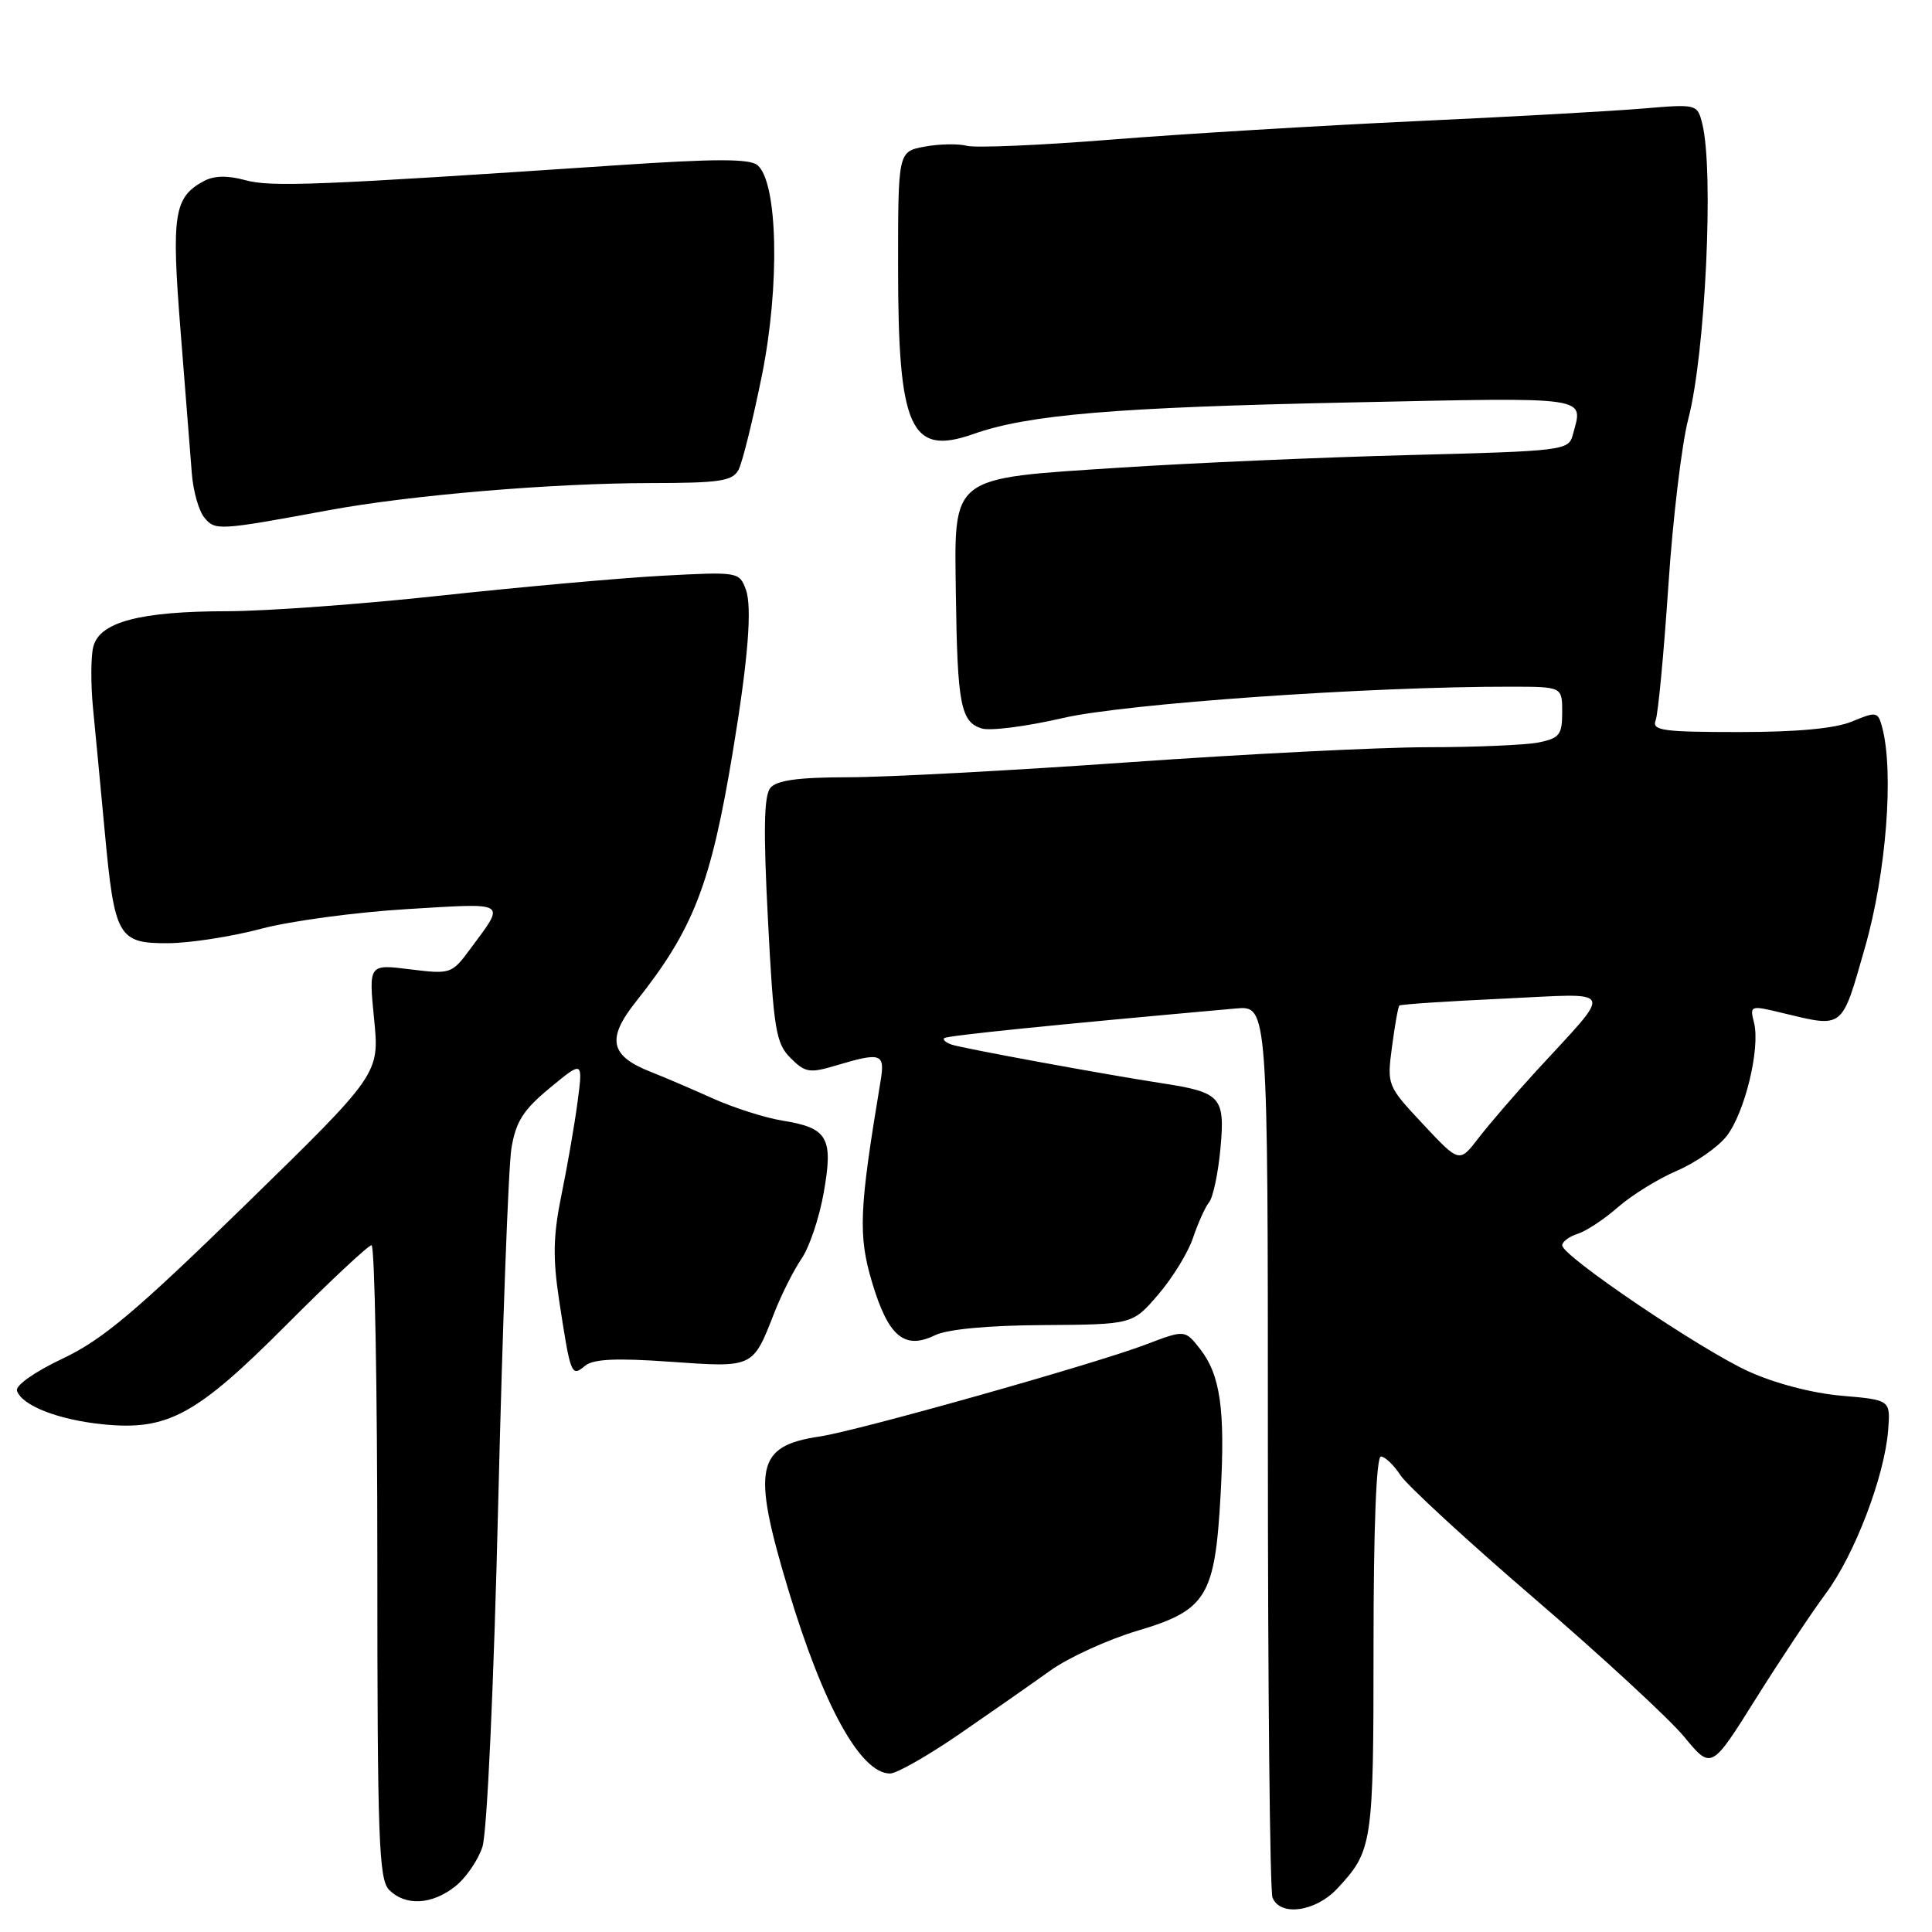 <?xml version="1.0" encoding="UTF-8" standalone="no"?>
<!DOCTYPE svg PUBLIC "-//W3C//DTD SVG 1.1//EN" "http://www.w3.org/Graphics/SVG/1.1/DTD/svg11.dtd" >
<svg xmlns="http://www.w3.org/2000/svg" xmlns:xlink="http://www.w3.org/1999/xlink" version="1.1" viewBox="0 0 256 256">
 <g >
 <path fill="currentColor"
d=" M 177.19 250.25 C 181.88 245.22 182.00 244.41 182.00 218.07 C 182.00 202.42 182.37 193.00 182.98 193.00 C 183.51 193.00 184.69 194.12 185.58 195.49 C 186.48 196.85 194.48 204.22 203.37 211.86 C 212.26 219.50 221.16 227.72 223.15 230.12 C 226.76 234.50 226.76 234.50 232.63 225.13 C 235.86 219.98 240.05 213.68 241.94 211.13 C 245.76 205.98 249.71 195.63 250.19 189.50 C 250.50 185.50 250.50 185.50 244.00 184.94 C 240.12 184.60 235.15 183.30 231.67 181.71 C 225.25 178.77 207.00 166.42 207.00 165.02 C 207.00 164.53 207.93 163.84 209.07 163.48 C 210.20 163.12 212.61 161.53 214.41 159.94 C 216.22 158.36 219.72 156.19 222.20 155.13 C 224.67 154.07 227.63 152.01 228.77 150.56 C 231.19 147.48 233.27 138.92 232.42 135.52 C 231.84 133.22 231.91 133.19 236.16 134.22 C 244.37 136.19 243.99 136.50 247.13 125.50 C 249.94 115.69 250.98 102.26 249.39 96.34 C 248.84 94.30 248.63 94.26 245.44 95.59 C 243.19 96.53 238.18 97.00 230.43 97.00 C 220.32 97.00 218.86 96.80 219.38 95.45 C 219.71 94.60 220.46 86.61 221.06 77.70 C 221.65 68.79 222.84 58.80 223.71 55.50 C 225.97 46.86 227.12 22.61 225.56 16.40 C 224.91 13.79 224.85 13.78 217.70 14.38 C 213.74 14.72 200.15 15.48 187.50 16.06 C 174.85 16.65 156.78 17.74 147.35 18.49 C 137.91 19.25 129.25 19.62 128.11 19.32 C 126.96 19.02 124.44 19.07 122.51 19.43 C 119.00 20.09 119.00 20.09 119.00 35.40 C 119.00 56.84 120.63 60.45 128.98 57.51 C 136.26 54.94 147.71 53.98 178.75 53.33 C 211.26 52.65 209.79 52.44 208.40 57.63 C 207.85 59.69 207.19 59.77 186.66 60.30 C 175.02 60.60 157.85 61.35 148.50 61.96 C 125.64 63.45 126.45 62.82 126.66 78.97 C 126.86 93.32 127.31 95.65 130.06 96.52 C 131.18 96.88 136.02 96.26 140.80 95.15 C 149.05 93.23 181.44 90.96 200.25 90.99 C 207.00 91.00 207.00 91.00 207.00 94.38 C 207.00 97.36 206.63 97.82 203.88 98.38 C 202.16 98.72 195.52 99.01 189.12 99.01 C 182.73 99.02 164.90 99.92 149.50 101.01 C 134.10 102.10 117.39 102.99 112.37 102.99 C 105.76 103.00 102.92 103.39 102.08 104.40 C 101.22 105.44 101.14 110.04 101.76 121.92 C 102.51 136.47 102.81 138.25 104.75 140.19 C 106.70 142.14 107.28 142.23 110.82 141.17 C 116.78 139.39 117.29 139.57 116.68 143.25 C 113.83 160.36 113.69 163.68 115.57 169.97 C 117.71 177.10 119.84 178.89 123.88 176.93 C 125.52 176.13 130.91 175.62 138.29 175.58 C 150.08 175.50 150.08 175.50 153.50 171.50 C 155.39 169.30 157.45 165.93 158.09 164.00 C 158.74 162.07 159.69 159.95 160.22 159.29 C 160.75 158.62 161.42 155.40 161.72 152.14 C 162.34 145.35 161.78 144.74 154.00 143.54 C 146.60 142.41 127.60 138.92 126.11 138.42 C 125.34 138.16 124.89 137.77 125.11 137.56 C 125.44 137.23 139.45 135.80 163.75 133.63 C 168.00 133.25 168.00 133.25 168.00 191.54 C 168.00 223.60 168.27 250.55 168.61 251.42 C 169.59 253.98 174.32 253.33 177.19 250.25 Z  M 60.29 249.98 C 61.70 248.88 63.34 246.51 63.92 244.73 C 64.54 242.87 65.43 223.46 66.02 199.00 C 66.59 175.62 67.37 154.53 67.77 152.13 C 68.36 148.60 69.35 147.05 72.88 144.14 C 77.25 140.53 77.25 140.53 76.53 146.02 C 76.13 149.03 75.17 154.57 74.40 158.31 C 73.30 163.69 73.23 166.64 74.09 172.31 C 75.61 182.25 75.70 182.49 77.52 180.98 C 78.62 180.07 81.61 179.93 88.83 180.44 C 99.86 181.22 99.74 181.28 102.58 174.00 C 103.54 171.53 105.18 168.28 106.21 166.78 C 107.24 165.29 108.57 161.35 109.15 158.02 C 110.44 150.74 109.69 149.45 103.69 148.49 C 101.39 148.12 97.25 146.80 94.50 145.57 C 91.75 144.33 88.02 142.73 86.21 142.02 C 80.82 139.90 80.35 137.65 84.26 132.73 C 91.91 123.10 94.19 117.23 97.12 99.50 C 99.13 87.37 99.68 80.44 98.83 78.12 C 97.96 75.77 97.81 75.75 87.73 76.29 C 82.10 76.60 68.95 77.78 58.50 78.91 C 48.05 80.05 35.28 80.98 30.12 80.99 C 18.53 81.00 13.18 82.42 12.36 85.70 C 12.03 87.01 12.02 90.64 12.32 93.79 C 12.63 96.93 13.33 104.32 13.88 110.20 C 15.18 124.18 15.65 125.01 22.29 124.98 C 25.15 124.96 30.67 124.11 34.55 123.08 C 38.43 122.04 47.16 120.87 53.95 120.46 C 67.51 119.65 67.04 119.35 62.26 125.81 C 59.86 129.05 59.69 129.10 54.33 128.44 C 48.85 127.75 48.85 127.75 49.57 135.03 C 50.29 142.30 50.29 142.30 32.52 159.64 C 17.99 173.81 13.57 177.53 8.30 180.02 C 4.60 181.77 2.02 183.58 2.25 184.28 C 2.89 186.23 7.66 188.11 13.54 188.72 C 22.20 189.61 25.96 187.58 37.99 175.51 C 43.75 169.73 48.81 165.00 49.23 165.00 C 49.65 165.00 50.00 183.87 50.00 206.93 C 50.00 243.71 50.19 249.05 51.57 250.43 C 53.72 252.58 57.22 252.40 60.29 249.98 Z  M 127.16 229.75 C 131.36 226.86 136.76 223.09 139.17 221.36 C 141.57 219.64 146.79 217.25 150.76 216.07 C 159.90 213.35 160.99 211.55 161.74 197.99 C 162.36 186.71 161.71 182.18 158.98 178.70 C 157.00 176.19 157.00 176.19 151.79 178.17 C 144.98 180.76 113.62 189.60 108.63 190.34 C 100.19 191.59 99.59 194.45 104.41 210.50 C 109.07 226.02 114.03 235.00 117.94 235.00 C 118.81 235.00 122.96 232.64 127.16 229.75 Z  M 43.54 67.61 C 54.35 65.61 73.14 64.02 86.21 64.01 C 95.39 64.00 97.06 63.75 97.86 62.25 C 98.37 61.29 99.76 55.65 100.96 49.73 C 103.36 37.82 103.07 24.13 100.36 21.88 C 99.32 21.02 94.72 21.02 81.74 21.90 C 41.97 24.57 35.91 24.81 32.49 23.87 C 30.17 23.23 28.37 23.27 27.04 23.98 C 23.04 26.12 22.69 28.36 23.93 43.90 C 24.56 51.93 25.23 60.41 25.42 62.75 C 25.60 65.09 26.35 67.72 27.09 68.60 C 28.52 70.33 28.96 70.30 43.54 67.61 Z  M 188.57 148.97 C 183.80 143.87 183.77 143.80 184.45 138.69 C 184.82 135.85 185.26 133.40 185.42 133.24 C 185.59 133.08 191.74 132.67 199.11 132.33 C 214.37 131.62 213.92 130.62 203.48 142.00 C 200.71 145.03 197.30 148.99 195.91 150.80 C 193.37 154.10 193.37 154.10 188.57 148.97 Z "/>
</g>
</svg>